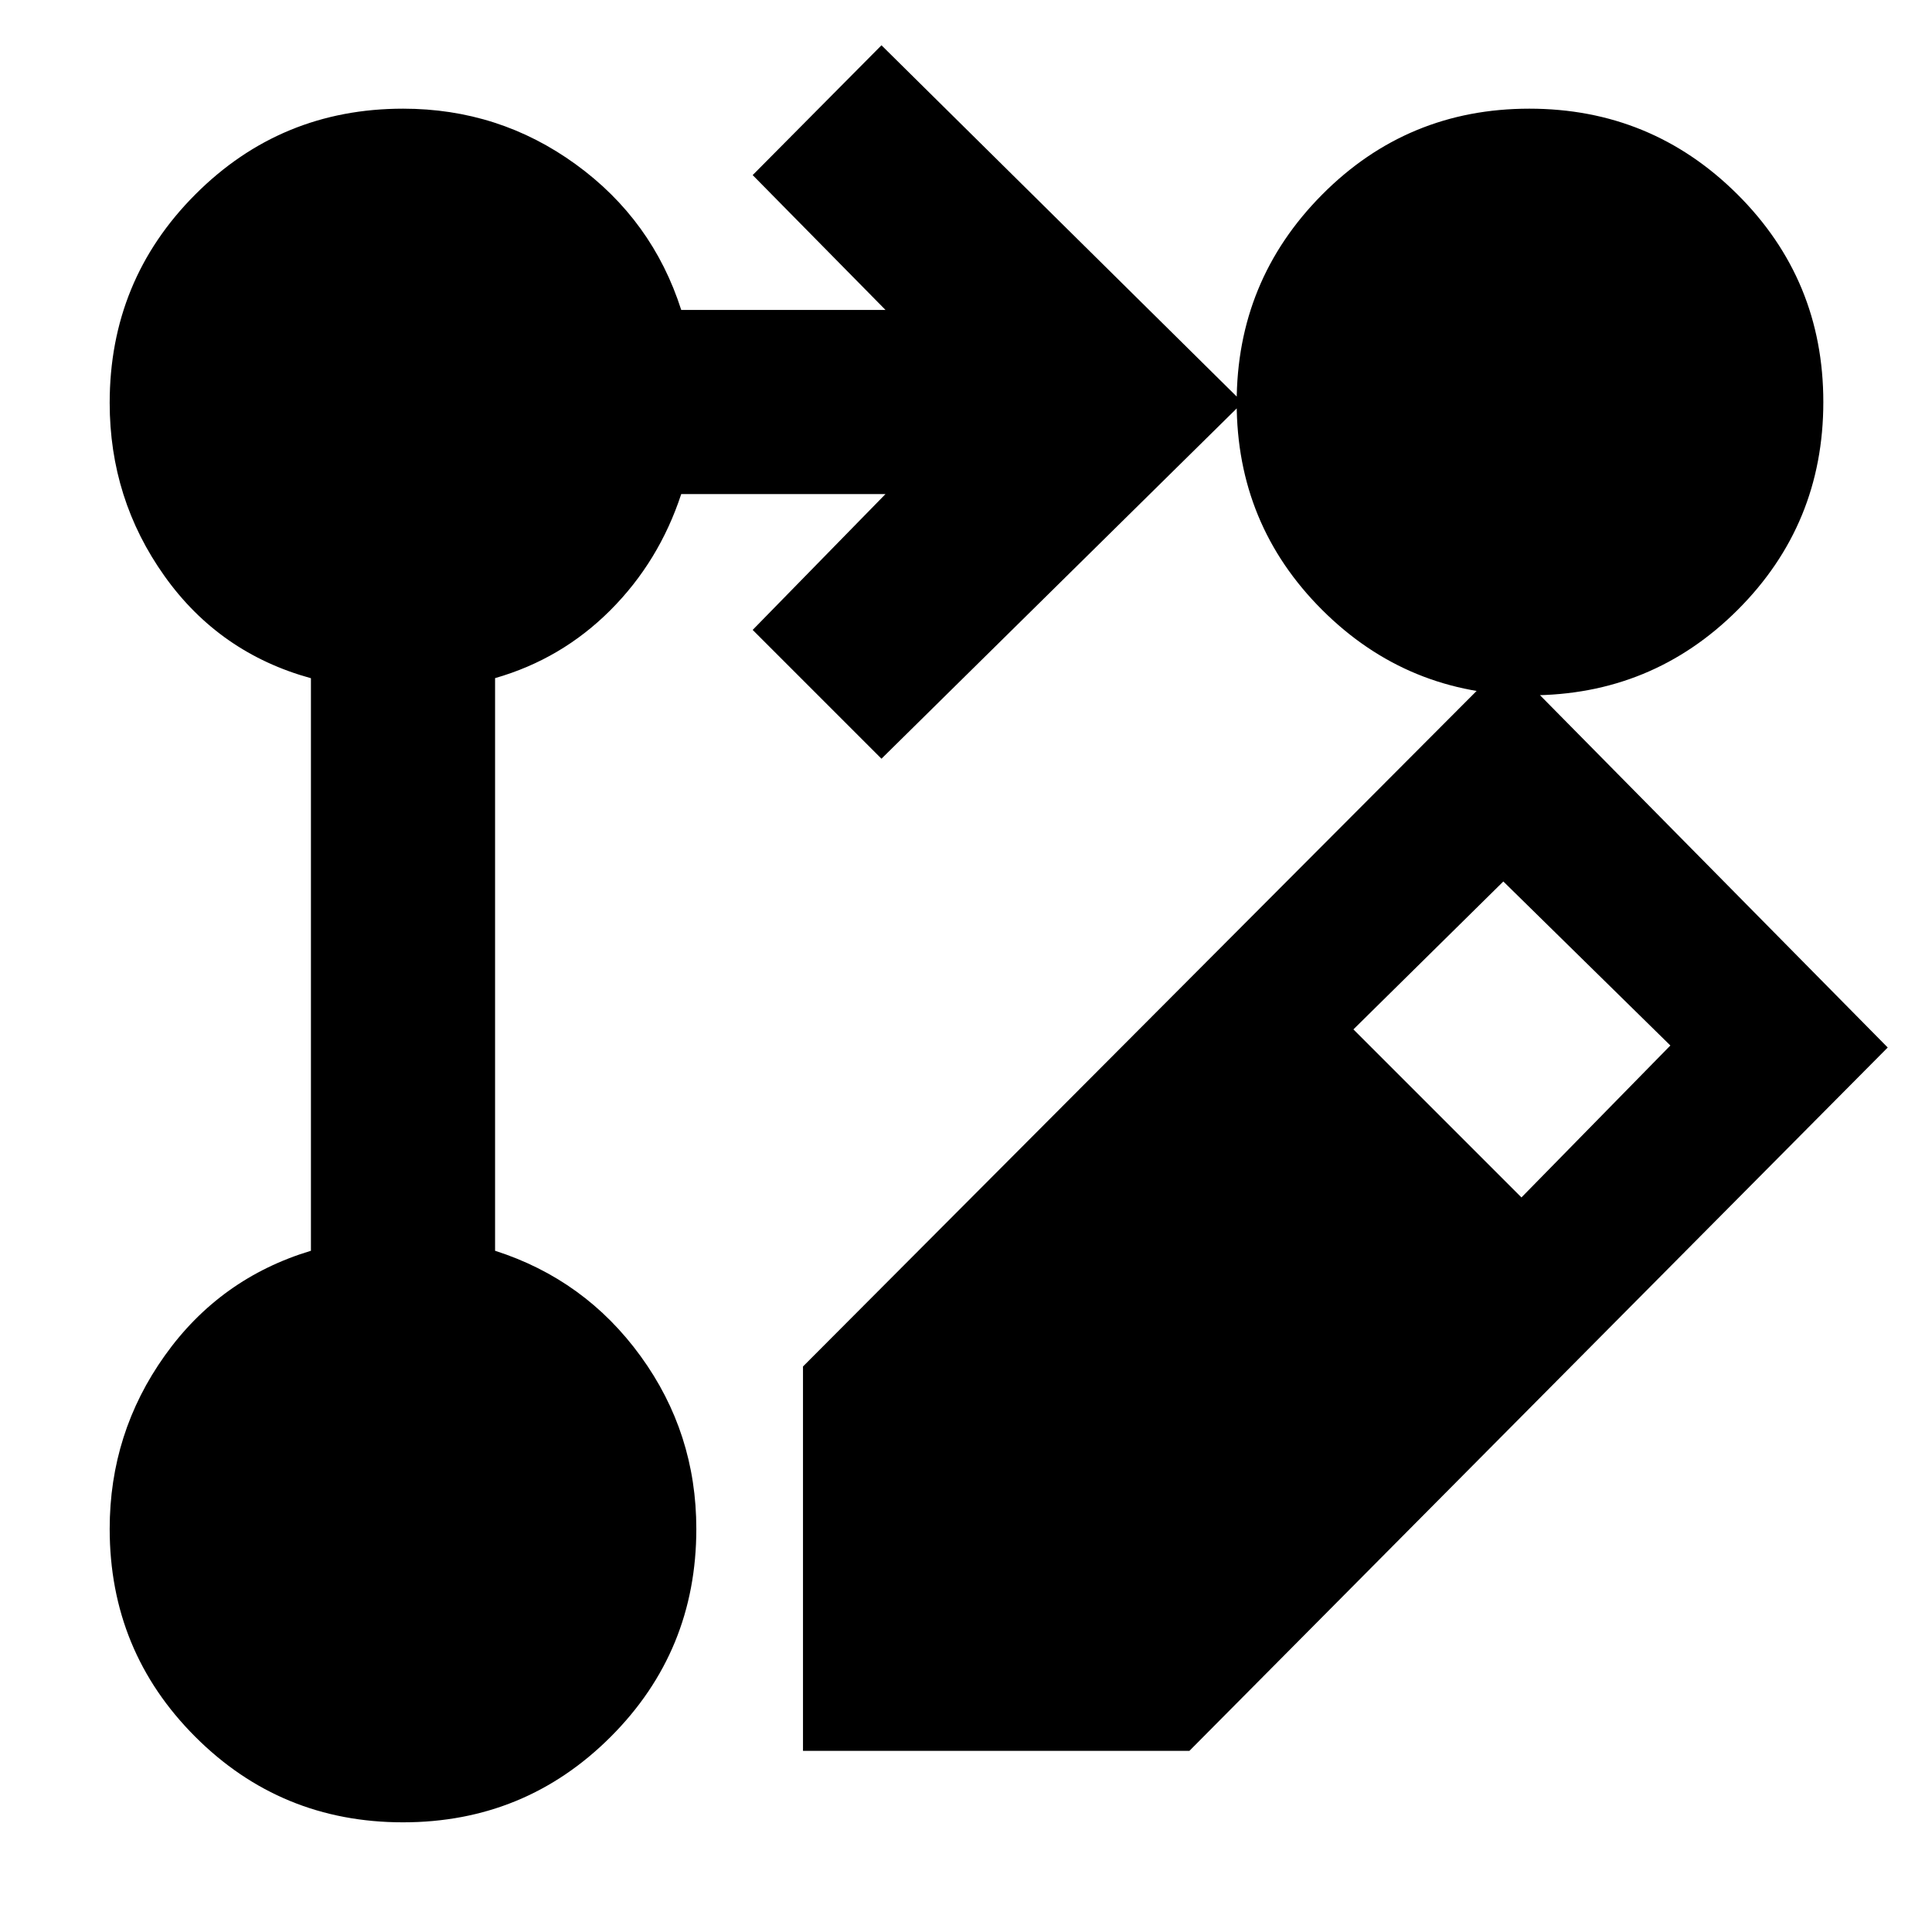 <svg xmlns="http://www.w3.org/2000/svg" height="48" viewBox="0 -960 960 960" width="48"><path d="M399-90v-191l349.5-350.5 189.5 192L591-90H399Zm357-275 74-75.5-83-81.5-74.5 73.5L756-365ZM438-583l-64-64 66-67.5H338.5q-11 33.5-35.25 57.75T246-623.04v284.54q44.69 14.3 72.34 52.4Q346-248 346-200.31q0 60.75-42.51 103.28Q260.97-54.5 200.24-54.5 139.5-54.5 97-97.03q-42.5-42.53-42.5-103.28 0-47.69 27.41-86.14 27.4-38.44 72.59-52.05V-623q-45.5-12.5-72.75-50.75T54.5-759.81q0-60.91 42.53-103.55T200.31-906q47.69 0 85.79 27.66 38.1 27.65 52.4 72.34H440l-66-67 64-64.5L617.5-760 438-583Zm321.91-323q60.59 0 103.34 42.51Q906-820.97 906-760.24q0 60.74-42.51 103.24-42.52 42.5-103.25 42.5-60.74 0-103.24-42.41-42.5-42.41-42.5-103t42.41-103.34q42.41-42.75 103-42.75Z"/></svg>
